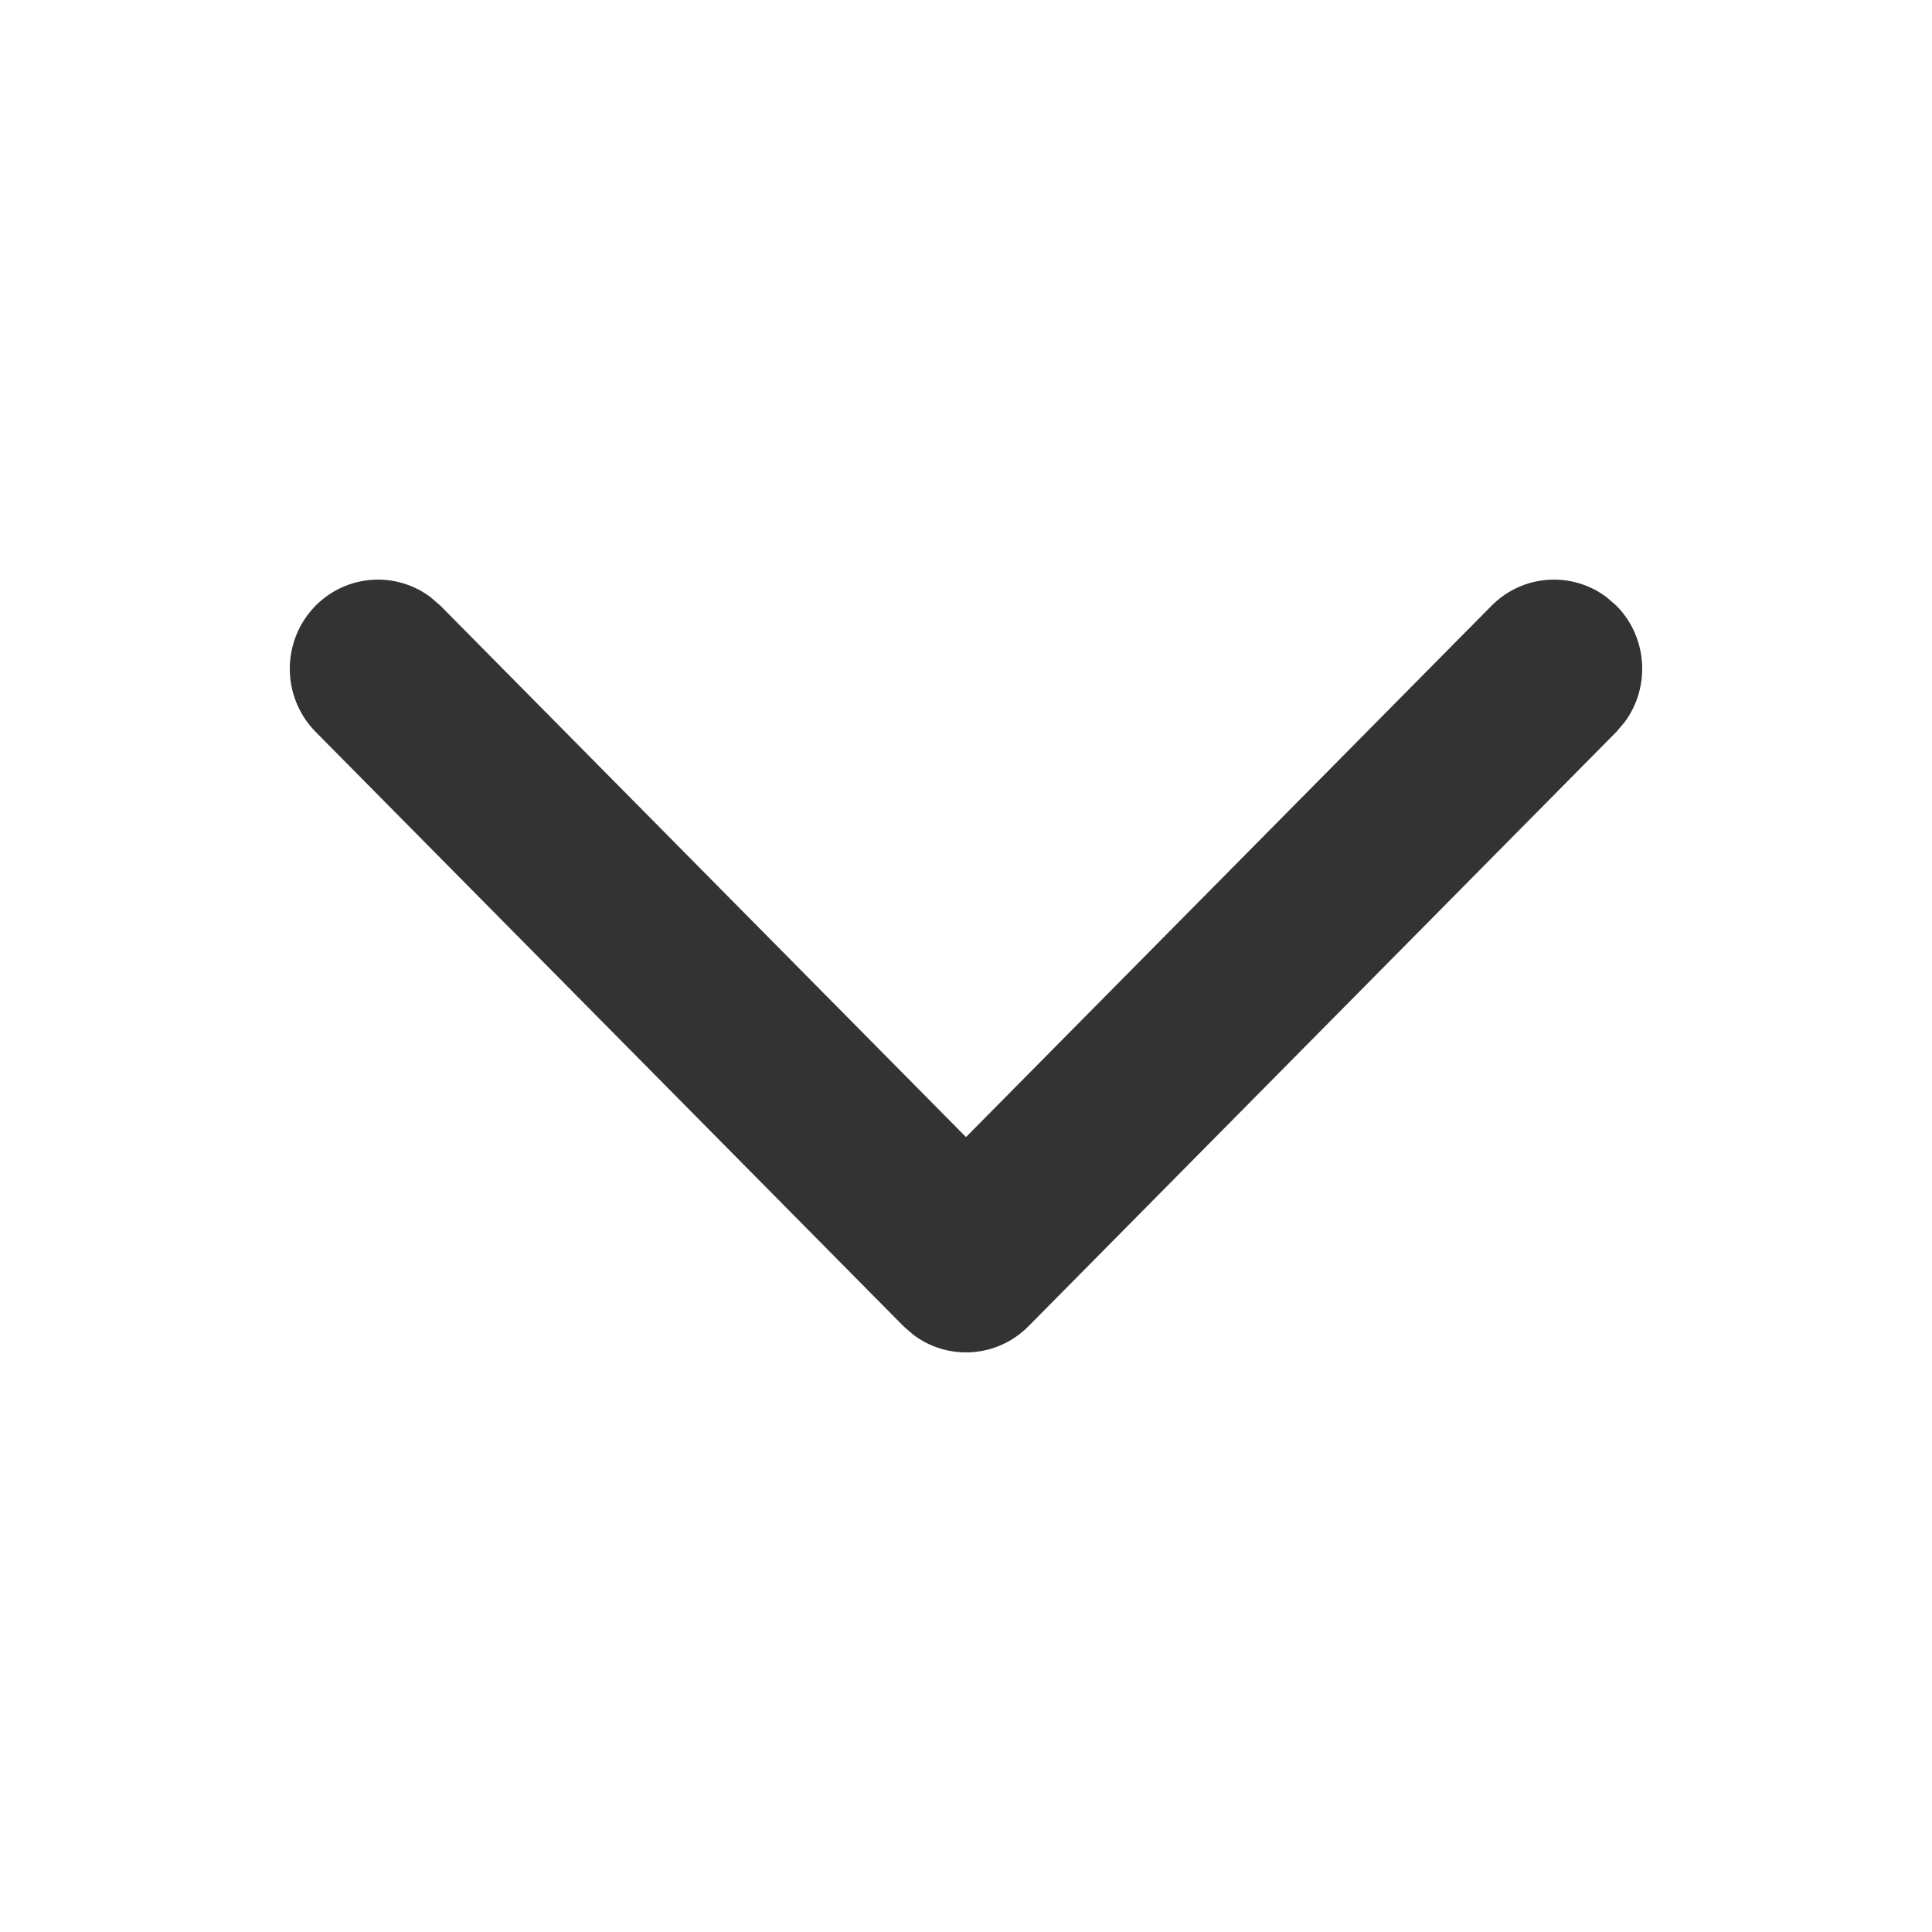 <svg width="20" height="20" viewBox="0 0 20 20" fill="none" xmlns="http://www.w3.org/2000/svg">
<path fill-rule="evenodd" clip-rule="evenodd" d="M3.267 6.27C3.592 5.943 4.099 5.913 4.456 6.181L4.559 6.27L10 11.771L15.441 6.27C15.765 5.943 16.273 5.913 16.63 6.181L16.733 6.27C17.057 6.598 17.086 7.111 16.821 7.472L16.733 7.576L10.646 13.73C10.322 14.057 9.814 14.087 9.457 13.819L9.354 13.73L3.267 7.576C2.911 7.215 2.911 6.631 3.267 6.27Z" fill="#333333"/>
</svg>
